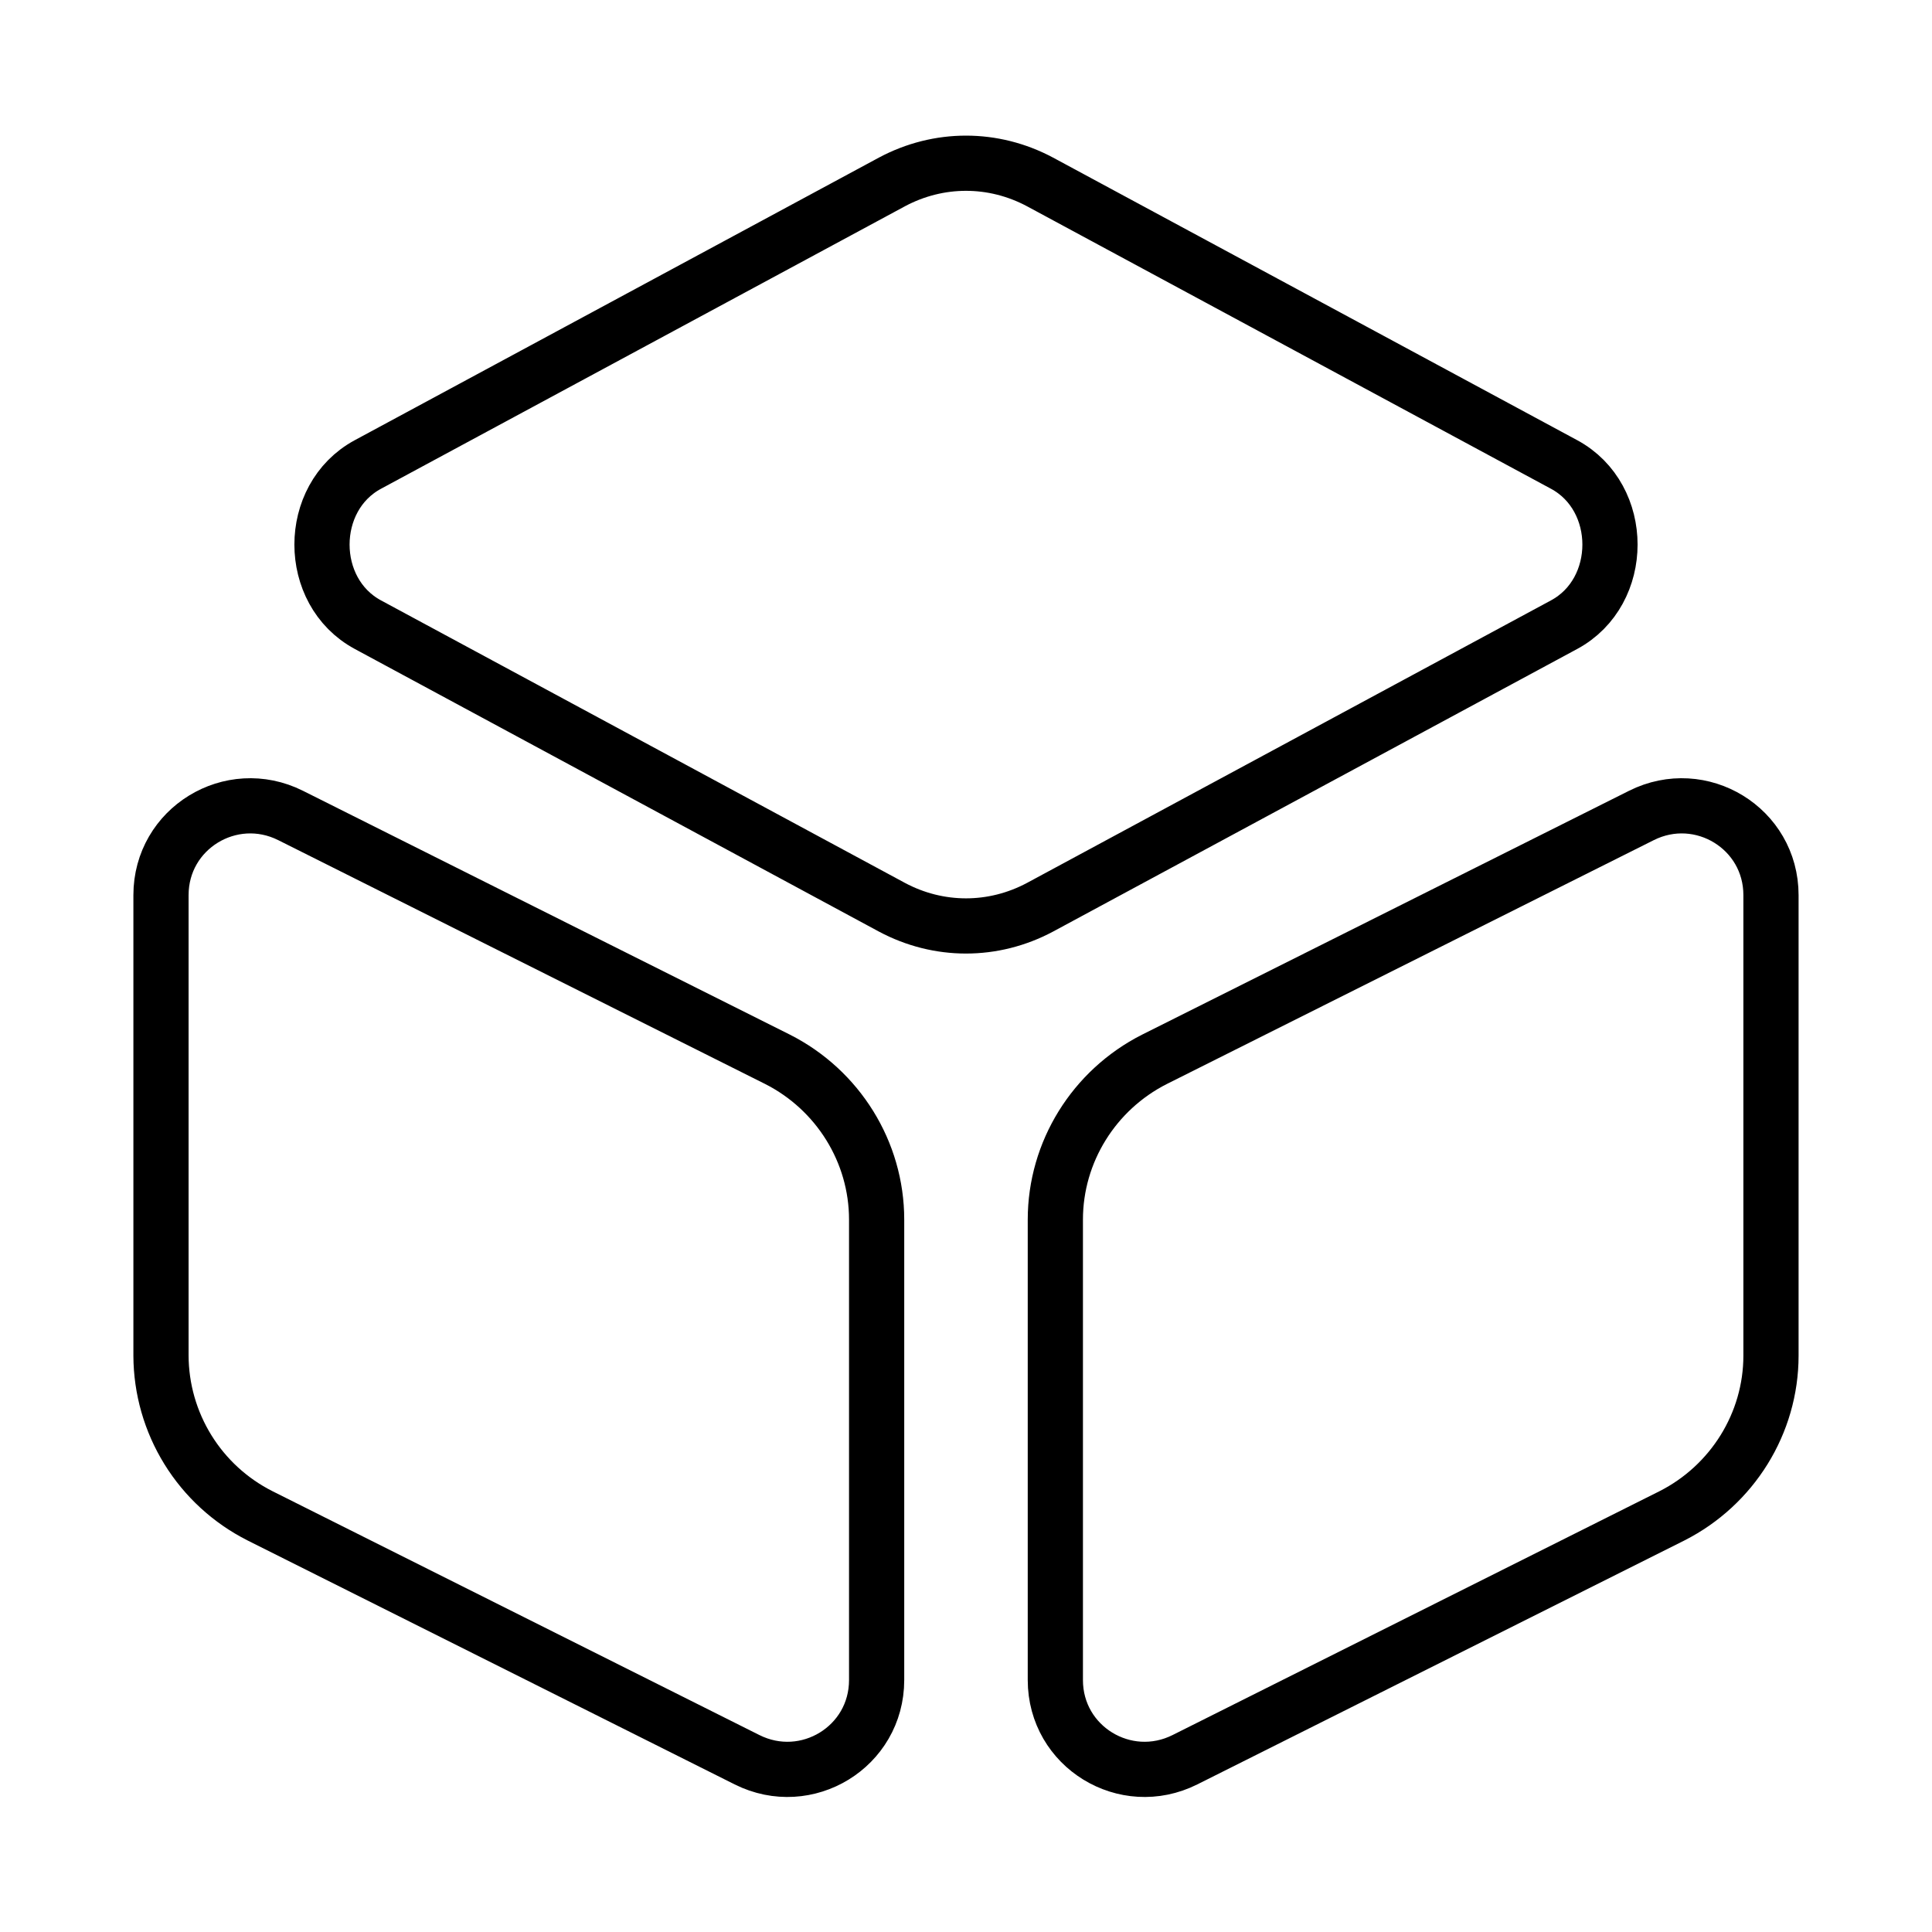 <svg width="70" height="70" viewBox="0 0 70 70" fill="none" xmlns="http://www.w3.org/2000/svg">
<path d="M37.683 6.592L56.67 16.829C58.887 18.025 58.887 21.438 56.67 22.633L37.683 32.871C35.991 33.775 34.008 33.775 32.316 32.871L13.329 22.633C11.112 21.438 11.112 18.025 13.329 16.829L32.316 6.592C34.008 5.688 35.991 5.688 37.683 6.592ZM10.529 29.546L28.175 38.383C30.362 39.492 31.762 41.737 31.762 44.188V60.871C31.762 63.292 29.225 64.838 27.066 63.758L9.421 54.921C8.345 54.378 7.441 53.549 6.808 52.525C6.175 51.501 5.837 50.321 5.833 49.117V32.433C5.833 30.012 8.371 28.467 10.529 29.546ZM59.471 29.546L41.825 38.383C39.637 39.492 38.237 41.737 38.237 44.188V60.871C38.237 63.292 40.775 64.838 42.933 63.758L60.579 54.921C62.766 53.812 64.166 51.567 64.166 49.117V32.433C64.166 30.012 61.629 28.467 59.471 29.546Z" stroke="black" stroke-width="2" stroke-linecap="round" stroke-linejoin="round"/>
</svg>
